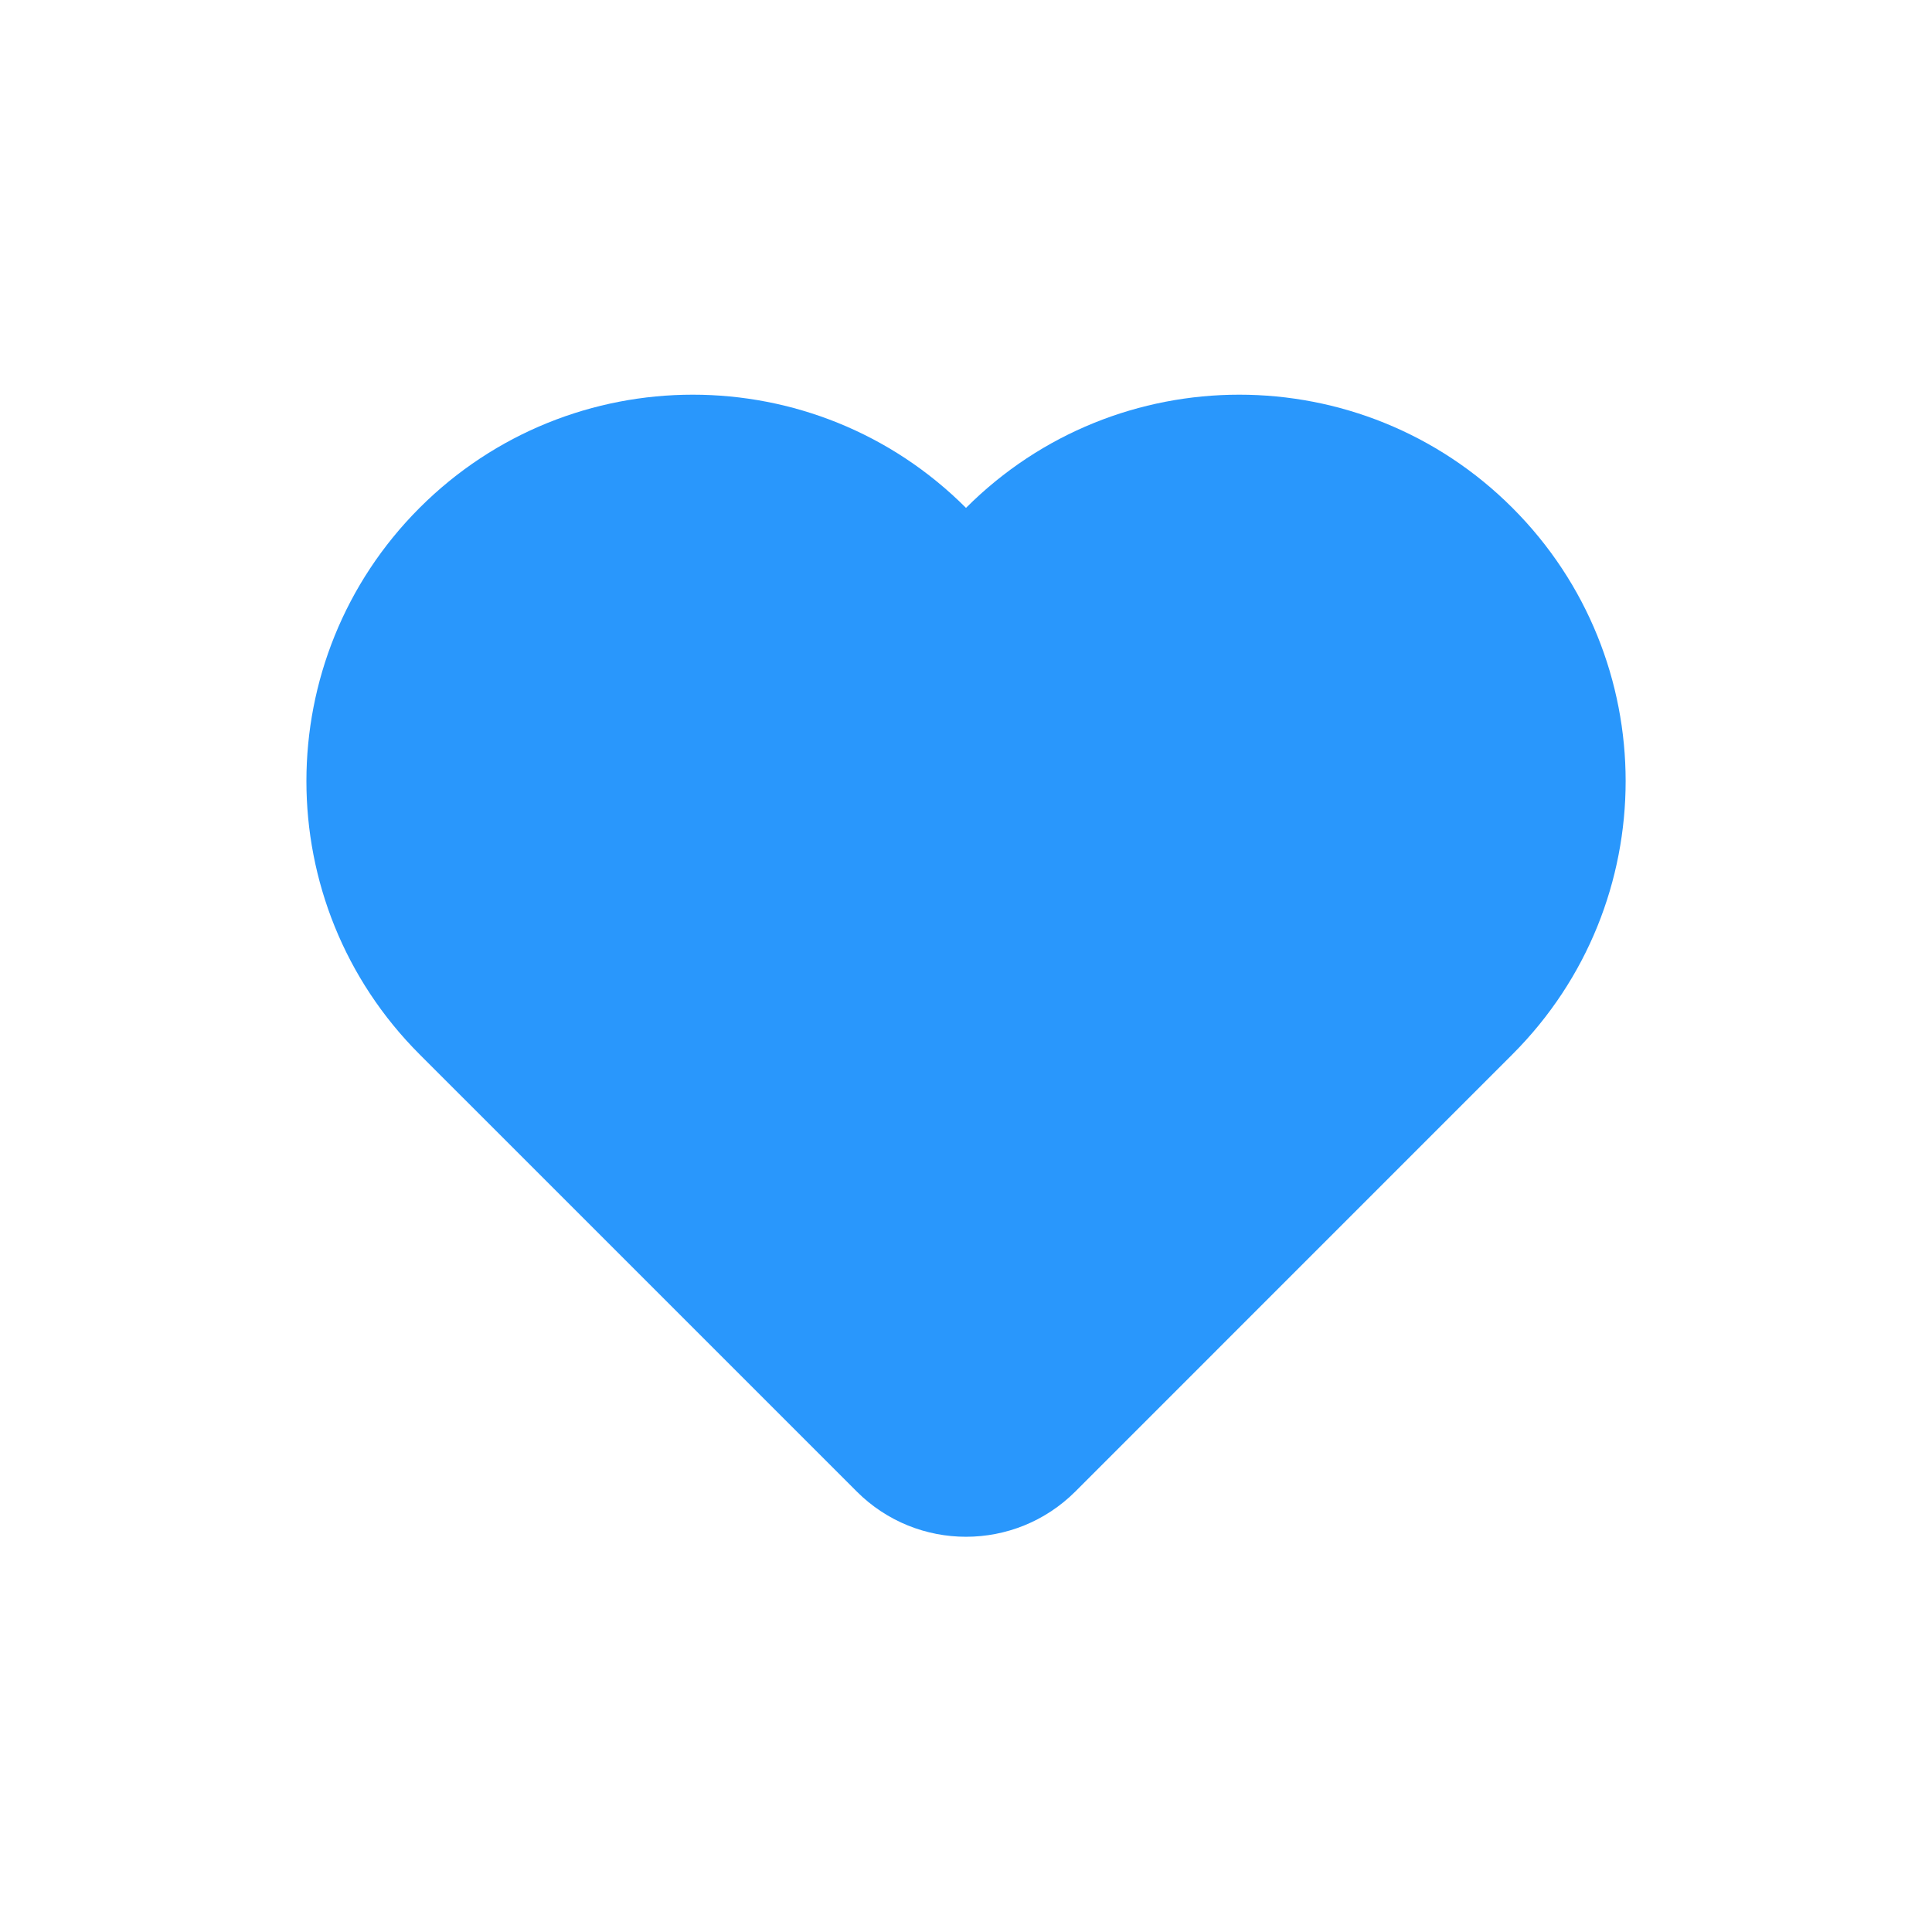 <svg width="25" height="25" viewBox="0 0 25 25" fill="none" xmlns="http://www.w3.org/2000/svg">
<path d="M19.571 13.643L13.915 19.3C13.133 20.081 11.867 20.081 11.086 19.3L5.429 13.643C3.477 11.69 3.477 8.525 5.429 6.572C7.382 4.619 10.548 4.619 12.5 6.572C14.453 4.619 17.619 4.619 19.571 6.572C21.524 8.525 21.524 11.69 19.571 13.643Z" fill="#2997FC"/>
</svg>
